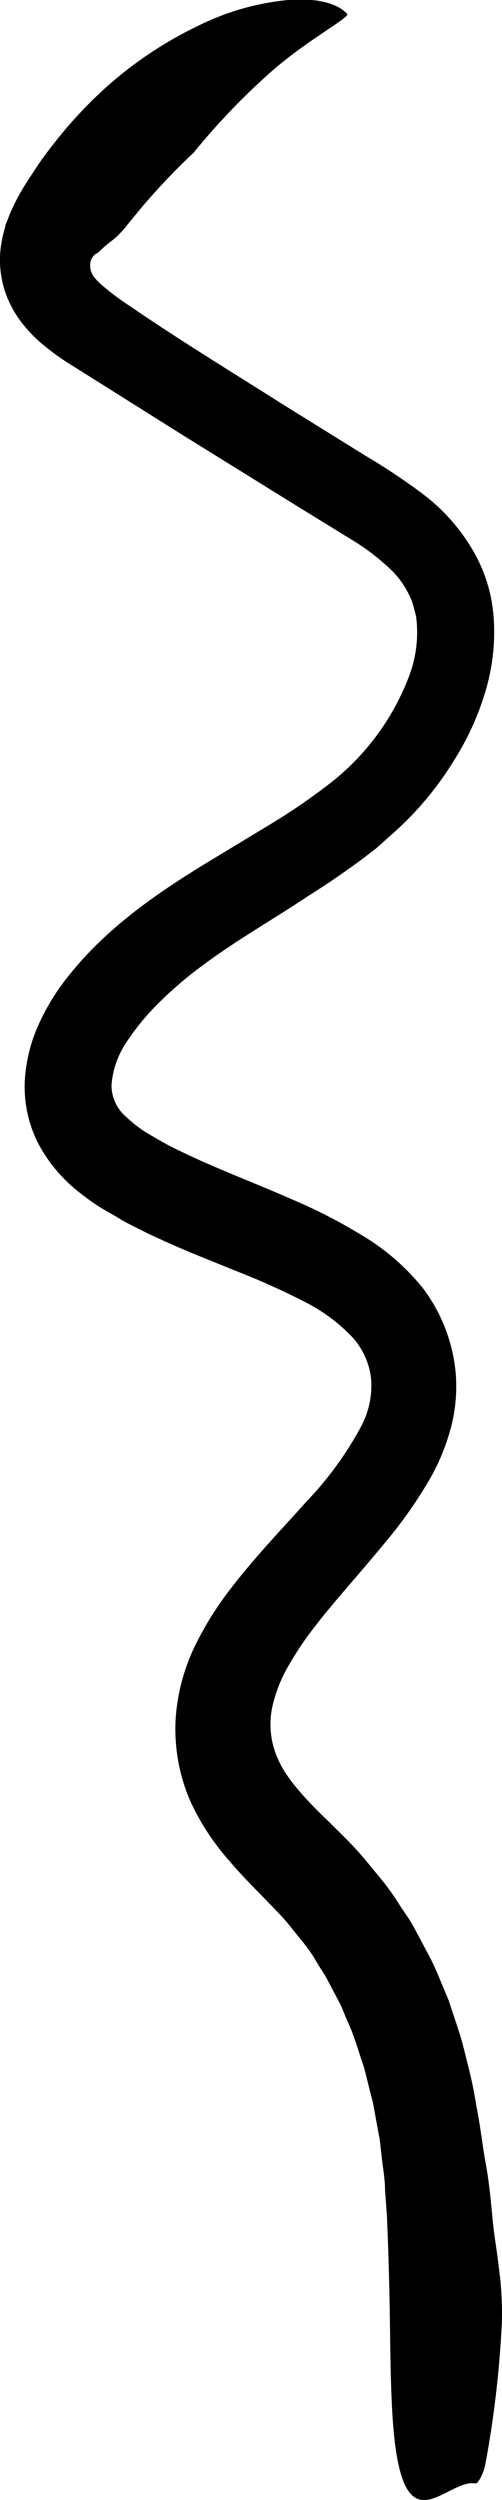 <svg xmlns="http://www.w3.org/2000/svg" viewBox="0 0 42.31 210.55"><path d="M30.88 38.43a53 53 0 014.66 3.1 16.17 16.17 0 014.17 4.58 13 13 0 011.91 6.12 17.4 17.4 0 01-.75 6.14 22.94 22.94 0 01-2.45 5.42 27.74 27.74 0 01-3.52 4.67 28.88 28.88 0 01-2.09 2l-1.12 1-1.12.86c-1.51 1.12-3 2.14-4.56 3.12-3 2-6.07 3.74-8.76 5.74a32.33 32.33 0 00-3.75 3.17 20.06 20.06 0 00-2.92 3.55 7.34 7.34 0 00-1.18 3.5 3.48 3.48 0 001.21 2.64 10.9 10.9 0 001.6 1.27c.65.39 1.36.81 2.07 1.19q2.19 1.1 4.6 2.1c1.88.8 3.78 1.55 5.7 2.4a44.23 44.23 0 015.73 2.92 19.29 19.29 0 015.31 4.54 14 14 0 012.77 7 13.63 13.63 0 01-.49 5.15 18.14 18.14 0 01-1.7 4 38.16 38.16 0 01-3.82 5.4c-2.39 2.89-4.26 4.92-5.86 7a27.81 27.81 0 00-2.18 3.24 12 12 0 00-1.42 3.66 7.07 7.07 0 00.49 4.2c.64 1.51 2.06 3.17 4.23 5.24l1.3 1.29a28.81 28.81 0 012.19 2.41l1.27 1.55a21.55 21.55 0 011.24 1.78c.4.63.87 1.24 1.23 1.91s.73 1.36 1.09 2.05a18.87 18.87 0 011 2.09l.87 2.08c.44 1.39.93 2.7 1.23 3.9s.58 2.27.76 3.14.28 1.54.35 1.93c.32 1.57.48 3.16.77 4.74s.43 3.13.57 4.62.41 2.94.56 4.36a27.19 27.19 0 01.23 4.4 88.77 88.77 0 01-1.38 11.87c-.12.76-.62 1.72-.84 1.69-1.24-.22-2.78 1.21-4.09 1.38s-2.39-.91-2.83-6c-.2-2.31-.25-5.32-.29-8.49s-.13-6.49-.26-9.46l-.16-2.15c0-.71-.1-1.43-.2-2.12l-.25-2.15-.38-2.06-.18-1-.26-1c-.17-.66-.32-1.34-.5-2-.45-1.28-.8-2.61-1.36-3.81-.28-.6-.48-1.26-.81-1.82l-.92-1.75c-.3-.59-.71-1.1-1-1.66a12.89 12.89 0 00-1.14-1.6l-1.23-1.53c-.43-.5-.9-1-1.43-1.53-1-1.06-2.22-2.22-3.41-3.63A20.27 20.27 0 0116 151.6a15.26 15.26 0 01-1.2-6.76 16.61 16.61 0 011.68-6.32 27.57 27.57 0 013-4.77c2.15-2.79 4.37-5.06 6.35-7.29a28.71 28.71 0 004.65-6.41 7.29 7.29 0 00.79-4 6.26 6.26 0 00-1.59-3.45 14.72 14.72 0 00-4.08-3 62.17 62.17 0 00-5.74-2.57c-2.05-.84-4.21-1.67-6.43-2.7-.55-.24-1.11-.51-1.67-.8s-1.12-.54-1.68-.89-1.11-.63-1.7-1a21.27 21.27 0 01-1.78-1.28 13 13 0 01-3.3-3.91 10.48 10.48 0 01-1.2-5.59 13.3 13.3 0 011.27-4.82 18.77 18.77 0 012.31-3.73C9 78.09 13.26 75.23 17.2 72.8l5.8-3.51a51.53 51.53 0 005.12-3.56 20.73 20.73 0 006.46-9.06 10.37 10.37 0 00.49-4.75c-.09-.35-.17-.7-.26-1s-.24-.67-.42-1a7.62 7.62 0 00-1.28-1.78 18.93 18.93 0 00-3.59-2.76l-4.65-2.86-9.38-5.82-9.34-5.87a21.13 21.13 0 01-2.76-2 11.7 11.7 0 01-1.57-1.67 9.17 9.17 0 01-1.21-2.1 8.53 8.53 0 01-.46-4.77 9.67 9.67 0 01.29-1.18c0-.19.13-.4.2-.59l.18-.48a18.59 18.59 0 01.82-1.67c.46-.83.93-1.5 1.41-2.24s1-1.42 1.56-2.13a36.72 36.72 0 013.63-4 33 33 0 018.47-5.83 21.65 21.65 0 017.9-2.2c2.23-.11 3.87.34 4.65 1.2.26.31-3.44 2.22-6.55 5a57.25 57.25 0 00-6.38 6.68 54.8 54.8 0 00-3.91 4.06c-.63.71-1.17 1.41-1.67 2a7.9 7.9 0 01-1.19 1.26c-.31.23-.59.46-.84.68s-.49.51-.6.5a1.14 1.14 0 00-.52 1 1.47 1.47 0 00.13.64l.08.16a.64.64 0 00.11.17 5.71 5.71 0 00.42.47 20.63 20.63 0 002.63 2c4.11 2.83 8.68 5.61 13 8.35z" fill="currentColor"/></svg>
